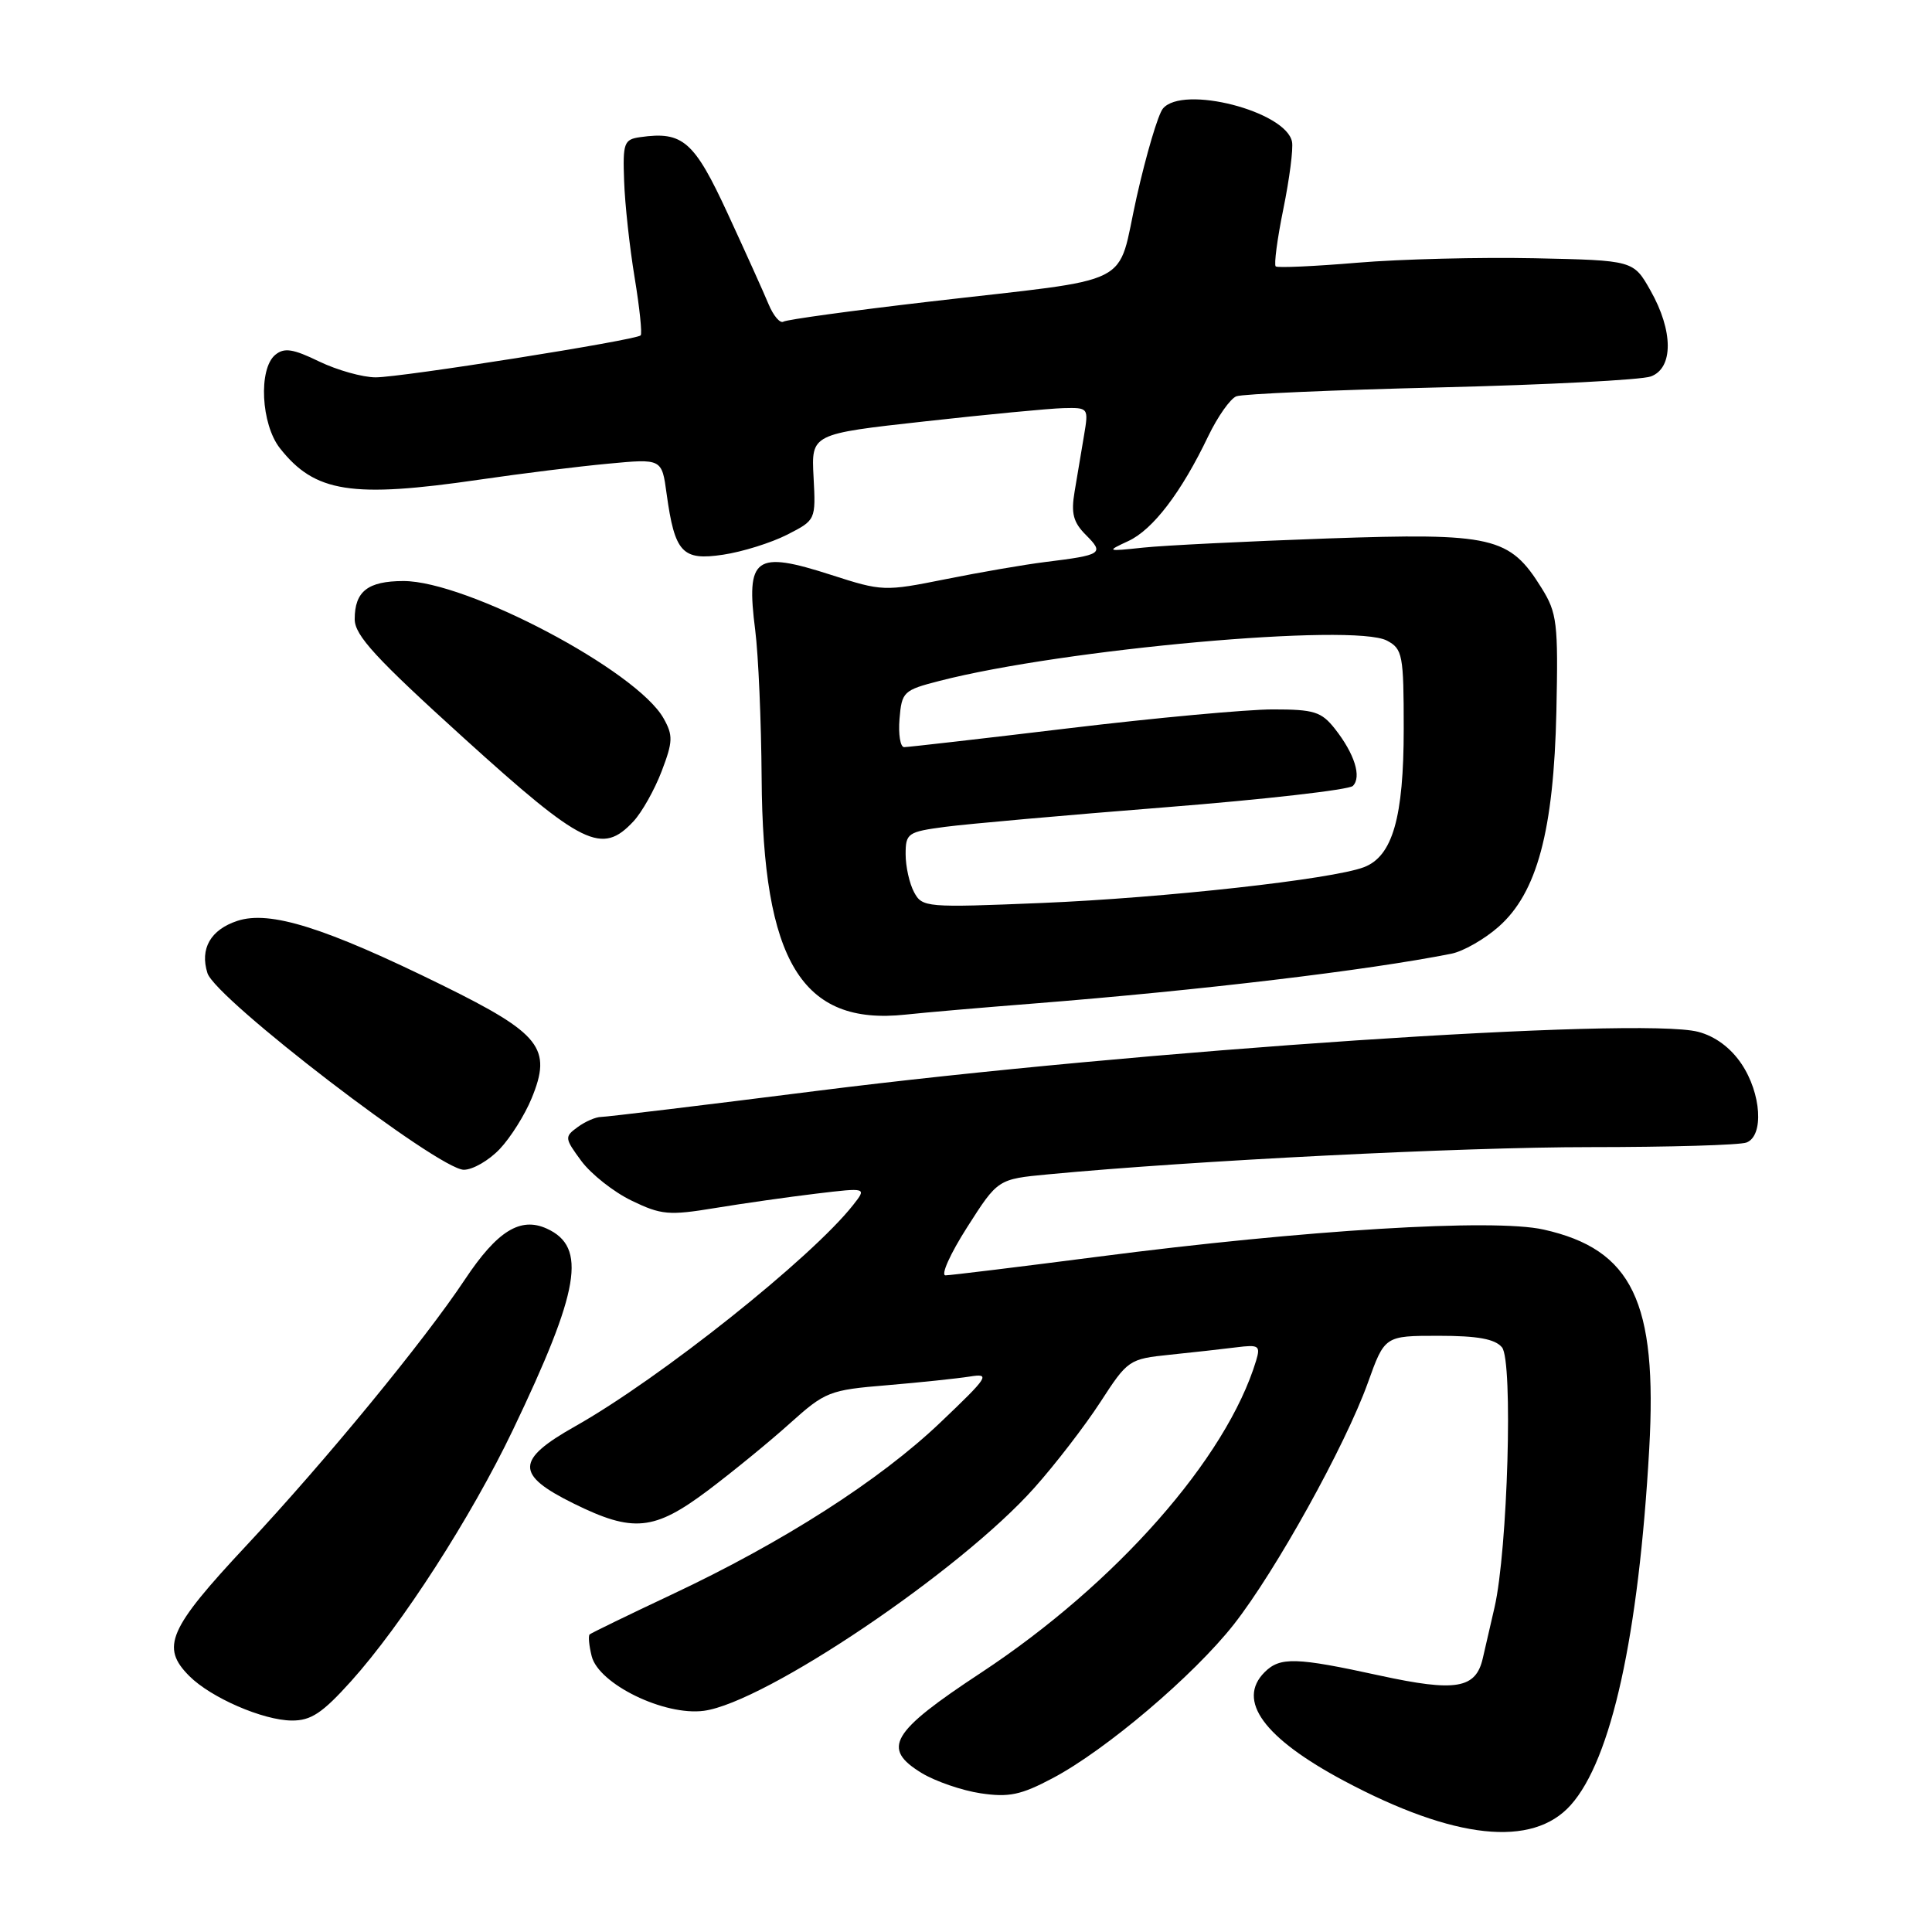 <?xml version="1.0" encoding="UTF-8" standalone="no"?>
<!DOCTYPE svg PUBLIC "-//W3C//DTD SVG 1.1//EN" "http://www.w3.org/Graphics/SVG/1.1/DTD/svg11.dtd" >
<svg xmlns="http://www.w3.org/2000/svg" xmlns:xlink="http://www.w3.org/1999/xlink" version="1.1" viewBox="0 0 256 256">
 <g >
 <path fill="currentColor"
d=" M 208.13 239.18 C 213.52 233.15 217.13 216.76 218.53 192.00 C 219.63 172.49 216.29 165.55 204.52 162.92 C 197.90 161.44 172.96 162.96 145.50 166.52 C 135.05 167.87 125.96 168.98 125.29 168.99 C 124.62 169.00 125.91 166.13 128.15 162.62 C 132.22 156.24 132.22 156.24 138.86 155.61 C 158.04 153.79 193.66 152.00 210.61 152.00 C 221.19 152.00 230.55 151.73 231.42 151.39 C 233.75 150.50 233.39 144.88 230.75 140.96 C 229.31 138.82 227.25 137.30 225.01 136.72 C 217.24 134.71 150.88 139.16 108.21 144.55 C 93.20 146.45 80.34 148.00 79.65 148.00 C 78.95 148.00 77.56 148.60 76.55 149.34 C 74.78 150.63 74.80 150.81 77.04 153.85 C 78.33 155.58 81.32 157.95 83.69 159.09 C 87.61 160.99 88.63 161.08 94.75 160.07 C 98.46 159.46 104.51 158.60 108.18 158.16 C 114.86 157.36 114.86 157.36 113.05 159.66 C 107.54 166.67 87.50 182.63 76.20 189.00 C 68.31 193.45 68.27 195.40 76.00 199.22 C 83.90 203.12 86.67 202.85 93.82 197.48 C 97.12 194.99 102.02 190.99 104.69 188.58 C 109.35 184.40 109.90 184.18 117.53 183.55 C 121.91 183.18 126.85 182.66 128.50 182.40 C 131.28 181.95 131.00 182.40 124.60 188.49 C 116.56 196.15 103.80 204.33 89.00 211.29 C 83.22 214.01 78.33 216.39 78.13 216.57 C 77.93 216.76 78.05 218.05 78.40 219.45 C 79.33 223.15 88.03 227.39 93.27 226.69 C 101.38 225.60 127.23 208.17 137.05 197.15 C 139.83 194.04 143.76 188.93 145.80 185.79 C 149.43 180.19 149.60 180.07 155.00 179.51 C 158.02 179.20 161.99 178.76 163.80 178.53 C 166.81 178.15 167.04 178.30 166.44 180.30 C 162.52 193.24 147.87 209.86 130.00 221.64 C 118.02 229.53 116.76 231.67 122.15 234.95 C 123.96 236.04 127.46 237.25 129.93 237.62 C 133.68 238.18 135.27 237.85 139.46 235.63 C 146.50 231.92 158.18 222.00 163.49 215.24 C 169.04 208.17 178.24 191.58 181.24 183.25 C 183.48 177.00 183.48 177.00 190.62 177.00 C 195.80 177.00 198.10 177.42 199.02 178.53 C 200.51 180.31 199.78 205.42 198.03 213.00 C 197.45 215.47 196.76 218.50 196.48 219.72 C 195.56 223.77 192.91 224.21 182.83 222.02 C 171.71 219.59 169.62 219.53 167.57 221.57 C 163.82 225.32 167.47 230.31 178.09 235.97 C 192.69 243.75 203.06 244.86 208.13 239.18 Z  M 46.51 222.78 C 53.26 215.27 62.42 201.05 67.95 189.50 C 76.84 170.93 77.81 165.24 72.46 162.80 C 68.95 161.20 65.88 163.11 61.61 169.53 C 56.21 177.66 43.18 193.52 32.61 204.83 C 22.32 215.84 21.26 218.26 25.09 222.09 C 27.96 224.96 34.85 227.95 38.66 227.98 C 41.21 228.00 42.71 227.00 46.51 222.78 Z  M 66.22 152.25 C 67.65 150.74 69.55 147.72 70.44 145.54 C 73.18 138.90 71.65 136.97 58.64 130.56 C 43.05 122.89 35.75 120.60 31.45 122.02 C 27.90 123.19 26.46 125.72 27.49 128.95 C 28.56 132.34 58.12 155.00 61.46 155.00 C 62.65 155.00 64.79 153.76 66.22 152.25 Z  M 137.00 132.97 C 159.07 131.22 181.23 128.58 192.32 126.37 C 193.88 126.06 196.69 124.46 198.56 122.81 C 203.67 118.32 205.88 110.08 206.23 94.23 C 206.48 82.54 206.32 81.21 204.27 77.92 C 200.03 71.10 197.84 70.59 175.88 71.35 C 165.22 71.73 154.25 72.27 151.50 72.56 C 146.60 73.08 146.56 73.06 149.51 71.69 C 152.77 70.18 156.54 65.24 160.10 57.79 C 161.35 55.20 163.02 52.82 163.83 52.51 C 164.64 52.20 176.83 51.67 190.90 51.33 C 204.98 50.99 217.51 50.34 218.75 49.88 C 221.75 48.77 221.73 43.85 218.70 38.50 C 216.44 34.50 216.44 34.50 203.35 34.22 C 196.16 34.07 185.59 34.33 179.88 34.81 C 174.17 35.29 169.29 35.51 169.04 35.30 C 168.79 35.09 169.24 31.66 170.05 27.69 C 170.86 23.72 171.38 19.71 171.20 18.79 C 170.42 14.75 156.72 11.22 154.09 14.39 C 153.45 15.16 151.89 20.44 150.61 26.12 C 147.88 38.30 151.00 36.73 123.05 39.98 C 112.90 41.16 104.24 42.35 103.81 42.62 C 103.37 42.89 102.48 41.85 101.84 40.31 C 101.20 38.76 98.76 33.36 96.42 28.29 C 91.98 18.68 90.48 17.37 84.85 18.17 C 82.68 18.47 82.51 18.92 82.70 24.00 C 82.80 27.02 83.43 32.77 84.09 36.77 C 84.75 40.77 85.11 44.22 84.89 44.44 C 84.25 45.08 53.21 50.00 49.78 50.00 C 48.05 50.00 44.68 49.05 42.29 47.90 C 38.81 46.21 37.66 46.04 36.47 47.02 C 34.22 48.89 34.59 56.21 37.09 59.39 C 41.72 65.27 46.58 66.03 63.57 63.55 C 69.03 62.75 76.69 61.80 80.60 61.44 C 87.70 60.77 87.70 60.77 88.33 65.43 C 89.41 73.24 90.40 74.32 95.82 73.50 C 98.37 73.12 102.17 71.93 104.28 70.86 C 108.10 68.91 108.10 68.91 107.80 63.20 C 107.50 57.50 107.50 57.50 122.50 55.84 C 130.75 54.92 139.02 54.13 140.88 54.08 C 144.24 54.00 144.26 54.02 143.63 57.75 C 143.28 59.81 142.72 63.14 142.39 65.14 C 141.90 68.04 142.21 69.21 143.91 70.91 C 146.34 73.34 146.04 73.54 138.50 74.47 C 135.75 74.81 129.79 75.84 125.27 76.75 C 117.19 78.37 116.90 78.36 110.14 76.18 C 100.02 72.92 98.83 73.79 100.07 83.50 C 100.49 86.80 100.87 95.61 100.92 103.07 C 101.07 127.41 106.24 135.92 120.00 134.44 C 122.47 134.17 130.12 133.51 137.00 132.97 Z  M 83.94 108.83 C 85.05 107.64 86.73 104.66 87.67 102.20 C 89.17 98.27 89.20 97.45 87.93 95.19 C 84.39 88.87 61.86 76.98 53.45 76.99 C 48.73 77.00 47.00 78.36 47.00 82.05 C 47.00 84.19 49.79 87.22 61.52 97.85 C 77.23 112.08 79.76 113.32 83.94 108.83 Z  M 121.12 118.22 C 120.50 117.07 120.00 114.81 120.00 113.19 C 120.00 110.41 120.27 110.22 125.25 109.56 C 128.14 109.18 141.26 108.01 154.41 106.97 C 167.56 105.93 178.75 104.65 179.26 104.14 C 180.45 102.95 179.49 99.89 176.89 96.58 C 175.09 94.30 174.13 94.00 168.66 94.00 C 165.26 94.00 153.08 95.12 141.60 96.50 C 130.12 97.88 120.31 99.00 119.80 99.00 C 119.30 99.00 119.02 97.31 119.19 95.25 C 119.49 91.66 119.71 91.45 124.50 90.22 C 140.95 85.99 179.40 82.54 183.79 84.89 C 185.85 85.99 186.00 86.77 186.00 96.57 C 186.00 108.33 184.52 113.47 180.72 114.91 C 176.52 116.51 154.25 118.98 138.02 119.65 C 122.71 120.28 122.20 120.24 121.12 118.22 Z "/>
</g>
</svg>